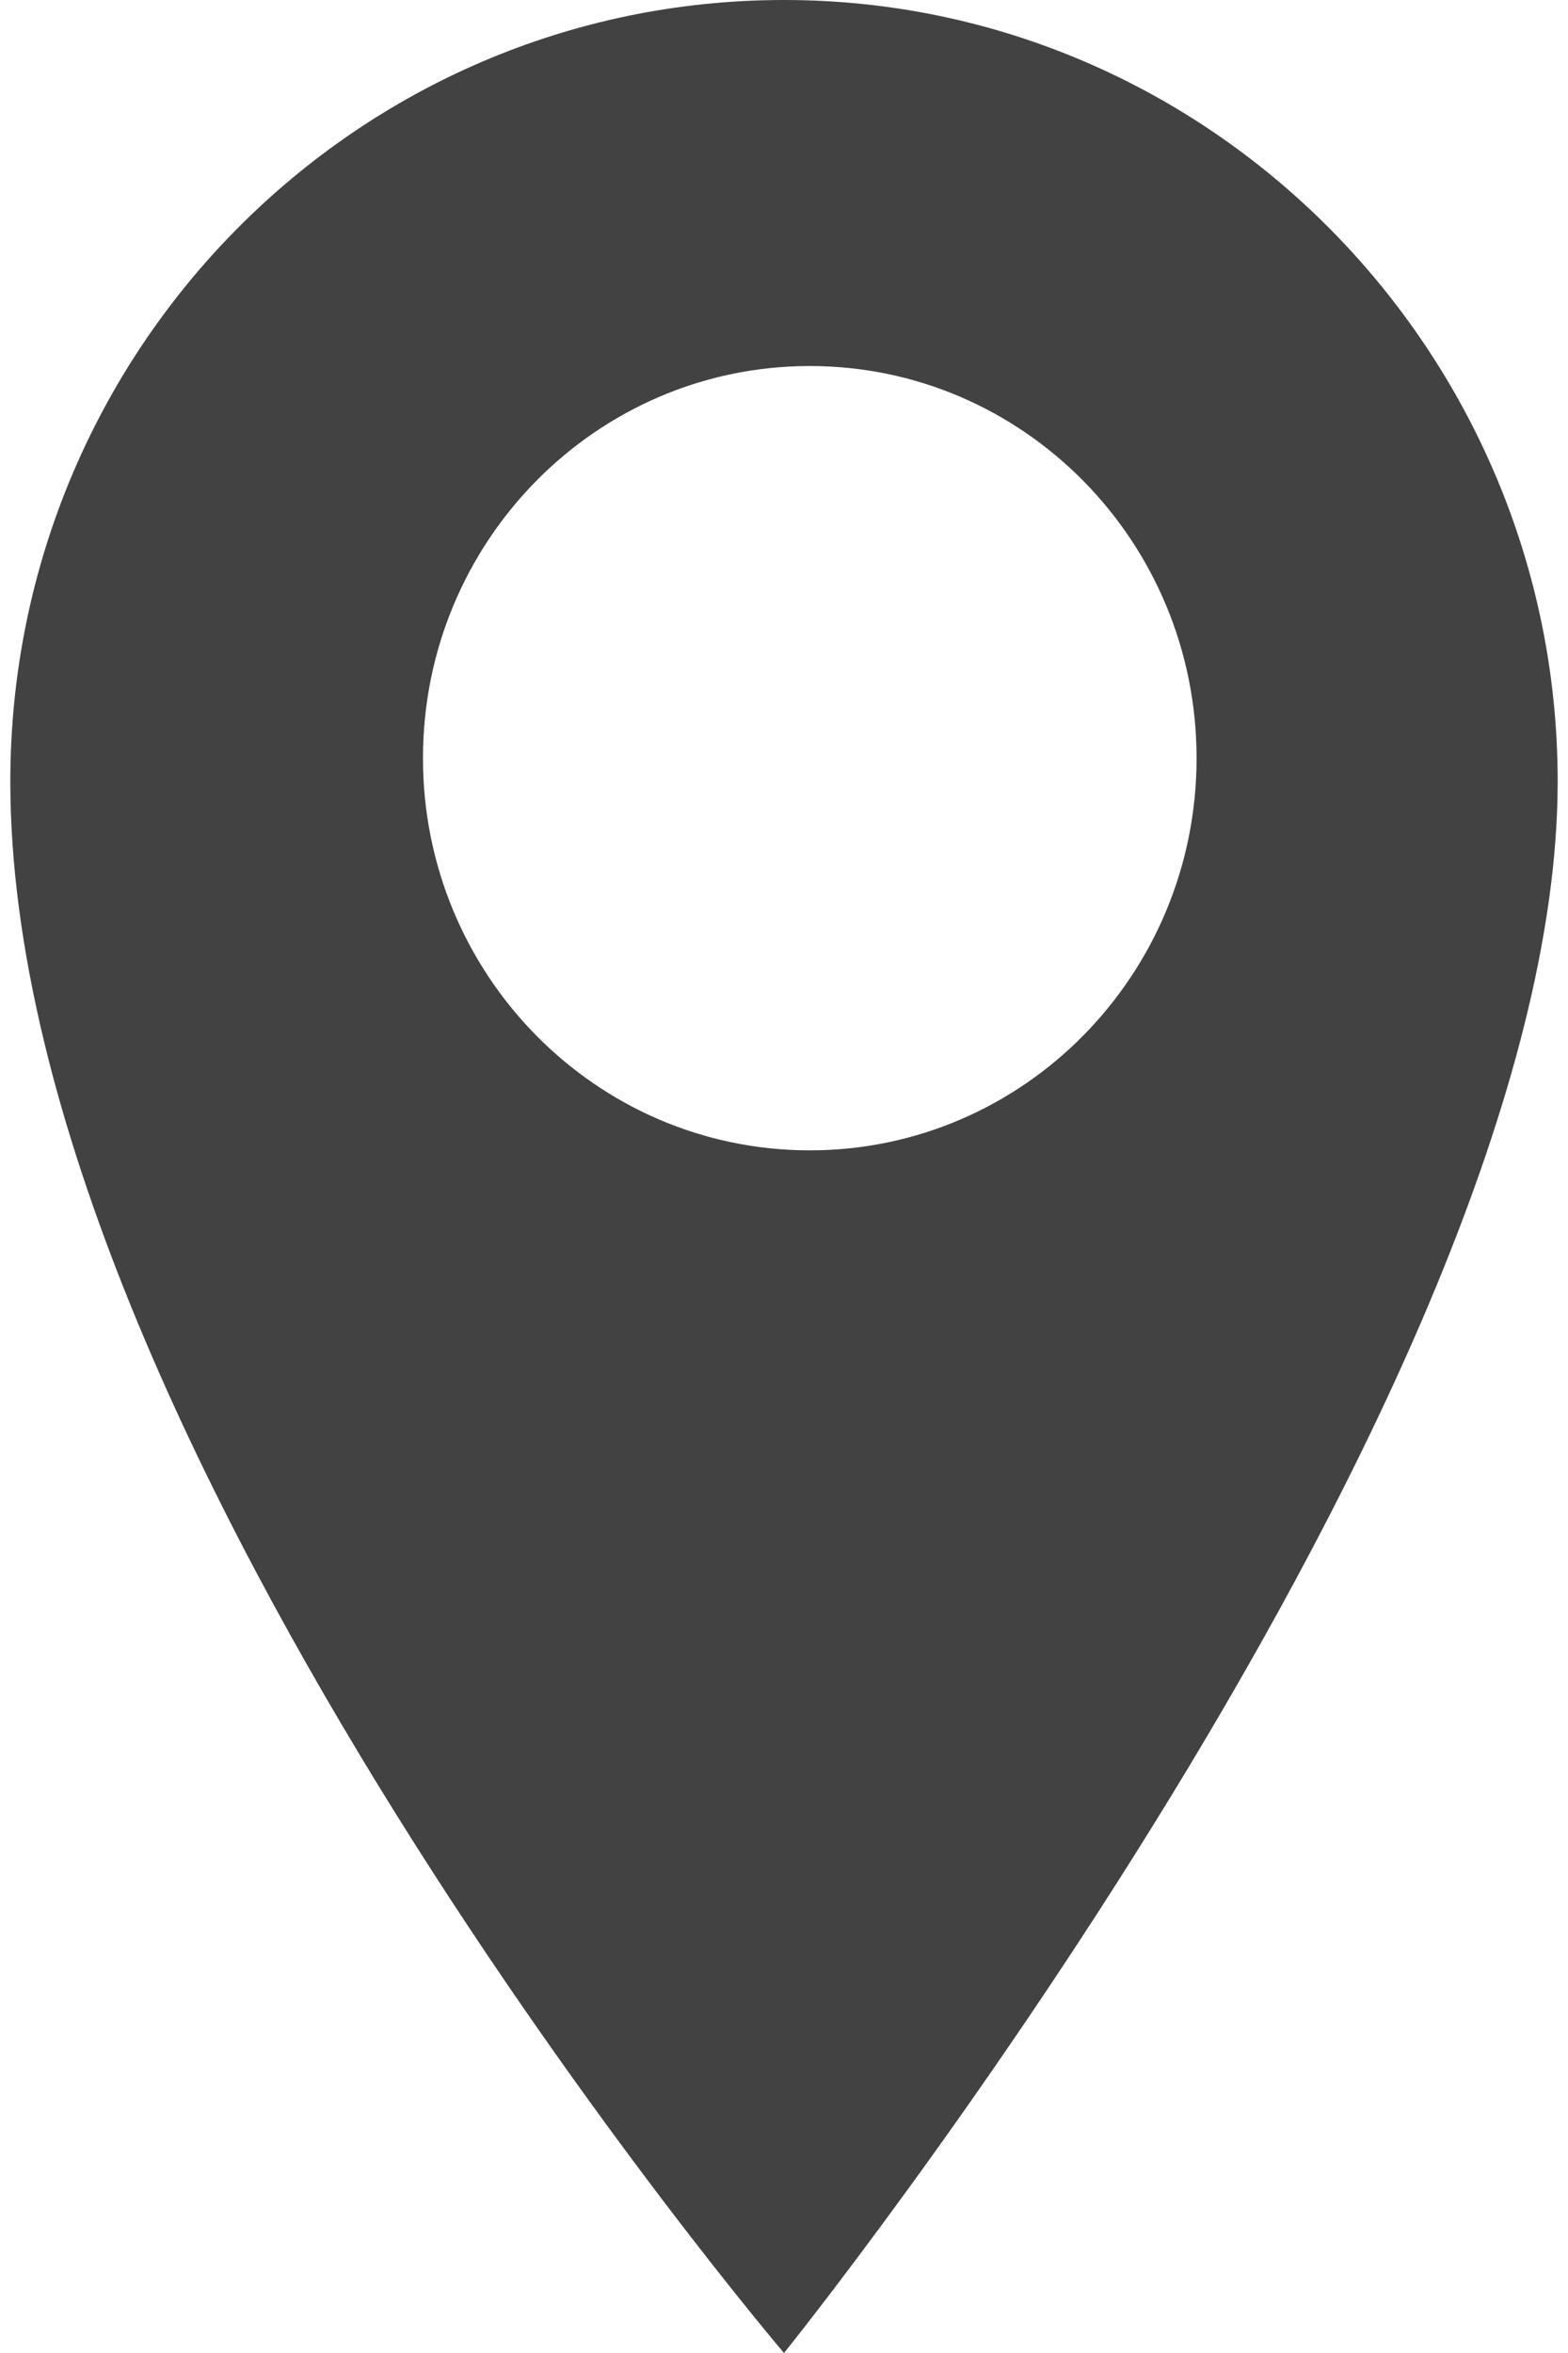 <svg xmlns="http://www.w3.org/2000/svg" width="24" height="36" viewBox="0 0 24 36">
    <path fill="#424242" fill-rule="evenodd" d="M23.842 11.956C23.842 5.398 18.54 0 12 0 5.46 0 .158 5.353.158 11.956.158 22.103 12 36 12 36s11.842-14.69 11.842-24.044zM12.395 17.6c3.27 0 5.92-2.686 5.92-6s-2.65-6-5.92-6-5.921 2.686-5.921 6 2.65 6 5.92 6z"/>
</svg>
